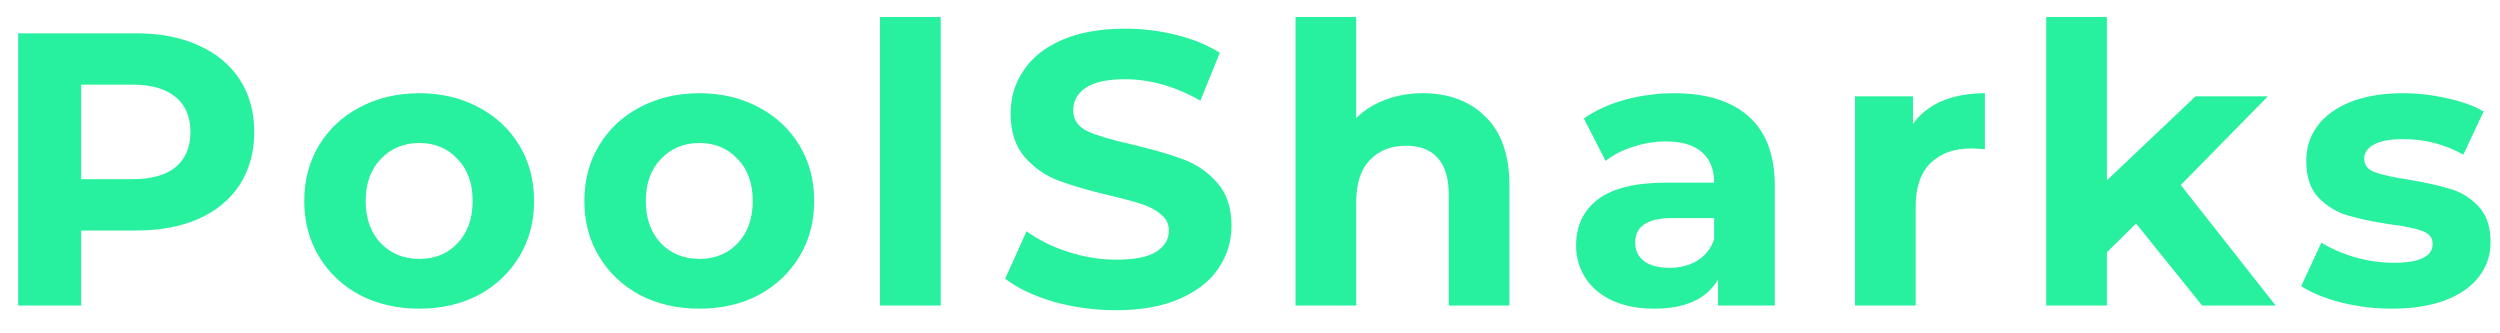 <svg width="90" height="12" viewBox="0 0 90 12" fill="none" xmlns="http://www.w3.org/2000/svg">
<path d="M4.896 1.2C5.764 1.2 6.515 1.345 7.15 1.634C7.794 1.923 8.288 2.334 8.634 2.866C8.979 3.398 9.152 4.028 9.152 4.756C9.152 5.475 8.979 6.105 8.634 6.646C8.288 7.178 7.794 7.589 7.15 7.878C6.515 8.158 5.764 8.298 4.896 8.298H2.922V11H0.654V1.2H4.896ZM4.77 6.45C5.451 6.45 5.969 6.305 6.324 6.016C6.678 5.717 6.856 5.297 6.856 4.756C6.856 4.205 6.678 3.785 6.324 3.496C5.969 3.197 5.451 3.048 4.77 3.048H2.922V6.45H4.77ZM15.097 11.112C14.304 11.112 13.59 10.949 12.955 10.622C12.33 10.286 11.84 9.824 11.485 9.236C11.13 8.648 10.953 7.981 10.953 7.234C10.953 6.487 11.13 5.82 11.485 5.232C11.84 4.644 12.33 4.187 12.955 3.86C13.59 3.524 14.304 3.356 15.097 3.356C15.89 3.356 16.6 3.524 17.225 3.86C17.851 4.187 18.34 4.644 18.695 5.232C19.05 5.82 19.227 6.487 19.227 7.234C19.227 7.981 19.05 8.648 18.695 9.236C18.34 9.824 17.851 10.286 17.225 10.622C16.6 10.949 15.89 11.112 15.097 11.112ZM15.097 9.32C15.657 9.32 16.114 9.133 16.469 8.76C16.833 8.377 17.015 7.869 17.015 7.234C17.015 6.599 16.833 6.095 16.469 5.722C16.114 5.339 15.657 5.148 15.097 5.148C14.537 5.148 14.075 5.339 13.711 5.722C13.347 6.095 13.165 6.599 13.165 7.234C13.165 7.869 13.347 8.377 13.711 8.76C14.075 9.133 14.537 9.32 15.097 9.32ZM25.181 11.112C24.388 11.112 23.674 10.949 23.039 10.622C22.414 10.286 21.924 9.824 21.569 9.236C21.214 8.648 21.037 7.981 21.037 7.234C21.037 6.487 21.214 5.82 21.569 5.232C21.924 4.644 22.414 4.187 23.039 3.86C23.674 3.524 24.388 3.356 25.181 3.356C25.974 3.356 26.684 3.524 27.309 3.86C27.934 4.187 28.424 4.644 28.779 5.232C29.134 5.82 29.311 6.487 29.311 7.234C29.311 7.981 29.134 8.648 28.779 9.236C28.424 9.824 27.934 10.286 27.309 10.622C26.684 10.949 25.974 11.112 25.181 11.112ZM25.181 9.32C25.741 9.32 26.198 9.133 26.553 8.76C26.917 8.377 27.099 7.869 27.099 7.234C27.099 6.599 26.917 6.095 26.553 5.722C26.198 5.339 25.741 5.148 25.181 5.148C24.621 5.148 24.159 5.339 23.795 5.722C23.431 6.095 23.249 6.599 23.249 7.234C23.249 7.869 23.431 8.377 23.795 8.76C24.159 9.133 24.621 9.32 25.181 9.32ZM31.681 0.612H33.865V11H31.681V0.612ZM40.176 11.168C39.401 11.168 38.65 11.065 37.922 10.86C37.203 10.645 36.624 10.37 36.186 10.034L36.956 8.326C37.376 8.634 37.875 8.881 38.454 9.068C39.032 9.255 39.611 9.348 40.19 9.348C40.834 9.348 41.31 9.255 41.618 9.068C41.926 8.872 42.08 8.615 42.08 8.298C42.08 8.065 41.986 7.873 41.8 7.724C41.622 7.565 41.389 7.439 41.1 7.346C40.82 7.253 40.437 7.15 39.952 7.038C39.205 6.861 38.594 6.683 38.118 6.506C37.642 6.329 37.231 6.044 36.886 5.652C36.55 5.26 36.382 4.737 36.382 4.084C36.382 3.515 36.536 3.001 36.844 2.544C37.152 2.077 37.614 1.709 38.23 1.438C38.855 1.167 39.616 1.032 40.512 1.032C41.137 1.032 41.748 1.107 42.346 1.256C42.943 1.405 43.466 1.62 43.914 1.9L43.214 3.622C42.308 3.109 41.403 2.852 40.498 2.852C39.863 2.852 39.392 2.955 39.084 3.16C38.785 3.365 38.636 3.636 38.636 3.972C38.636 4.308 38.808 4.56 39.154 4.728C39.508 4.887 40.045 5.045 40.764 5.204C41.51 5.381 42.122 5.559 42.598 5.736C43.074 5.913 43.48 6.193 43.816 6.576C44.161 6.959 44.334 7.477 44.334 8.13C44.334 8.69 44.175 9.203 43.858 9.67C43.55 10.127 43.083 10.491 42.458 10.762C41.832 11.033 41.072 11.168 40.176 11.168ZM51.218 3.356C52.151 3.356 52.902 3.636 53.471 4.196C54.05 4.756 54.34 5.587 54.34 6.688V11H52.156V7.024C52.156 6.427 52.025 5.983 51.764 5.694C51.502 5.395 51.124 5.246 50.63 5.246C50.079 5.246 49.64 5.419 49.313 5.764C48.987 6.1 48.824 6.604 48.824 7.276V11H46.639V0.612H48.824V4.252C49.113 3.963 49.463 3.743 49.873 3.594C50.284 3.435 50.732 3.356 51.218 3.356ZM60.267 3.356C61.434 3.356 62.33 3.636 62.955 4.196C63.581 4.747 63.893 5.582 63.893 6.702V11H61.849V10.062C61.438 10.762 60.673 11.112 59.553 11.112C58.974 11.112 58.471 11.014 58.041 10.818C57.621 10.622 57.299 10.351 57.075 10.006C56.851 9.661 56.739 9.269 56.739 8.83C56.739 8.13 57.001 7.579 57.523 7.178C58.055 6.777 58.872 6.576 59.973 6.576H61.709C61.709 6.1 61.565 5.736 61.275 5.484C60.986 5.223 60.552 5.092 59.973 5.092C59.572 5.092 59.175 5.157 58.783 5.288C58.401 5.409 58.074 5.577 57.803 5.792L57.019 4.266C57.43 3.977 57.92 3.753 58.489 3.594C59.068 3.435 59.66 3.356 60.267 3.356ZM60.099 9.642C60.472 9.642 60.804 9.558 61.093 9.39C61.383 9.213 61.588 8.956 61.709 8.62V7.85H60.211C59.315 7.85 58.867 8.144 58.867 8.732C58.867 9.012 58.974 9.236 59.189 9.404C59.413 9.563 59.717 9.642 60.099 9.642ZM68.866 4.462C69.127 4.098 69.477 3.823 69.916 3.636C70.364 3.449 70.877 3.356 71.456 3.356V5.372C71.213 5.353 71.05 5.344 70.966 5.344C70.341 5.344 69.85 5.521 69.496 5.876C69.141 6.221 68.964 6.744 68.964 7.444V11H66.78V3.468H68.866V4.462ZM76.898 8.046L75.848 9.082V11H73.664V0.612H75.848V6.492L79.04 3.468H81.644L78.508 6.66L81.924 11H79.278L76.898 8.046ZM86.105 11.112C85.479 11.112 84.868 11.037 84.27 10.888C83.673 10.729 83.197 10.533 82.843 10.3L83.57 8.732C83.906 8.947 84.312 9.124 84.788 9.264C85.264 9.395 85.731 9.46 86.189 9.46C87.112 9.46 87.575 9.231 87.575 8.774C87.575 8.559 87.448 8.405 87.197 8.312C86.945 8.219 86.557 8.139 86.034 8.074C85.418 7.981 84.91 7.873 84.508 7.752C84.107 7.631 83.757 7.416 83.459 7.108C83.169 6.8 83.025 6.361 83.025 5.792C83.025 5.316 83.16 4.896 83.43 4.532C83.71 4.159 84.112 3.869 84.635 3.664C85.166 3.459 85.792 3.356 86.51 3.356C87.043 3.356 87.57 3.417 88.093 3.538C88.624 3.65 89.063 3.809 89.409 4.014L88.68 5.568C88.018 5.195 87.294 5.008 86.51 5.008C86.044 5.008 85.694 5.073 85.46 5.204C85.227 5.335 85.111 5.503 85.111 5.708C85.111 5.941 85.237 6.105 85.489 6.198C85.74 6.291 86.142 6.38 86.692 6.464C87.308 6.567 87.812 6.679 88.204 6.8C88.597 6.912 88.937 7.122 89.227 7.43C89.516 7.738 89.66 8.167 89.66 8.718C89.66 9.185 89.52 9.6 89.24 9.964C88.96 10.328 88.55 10.613 88.008 10.818C87.477 11.014 86.842 11.112 86.105 11.112Z" fill="#27F09E"/>
</svg>
